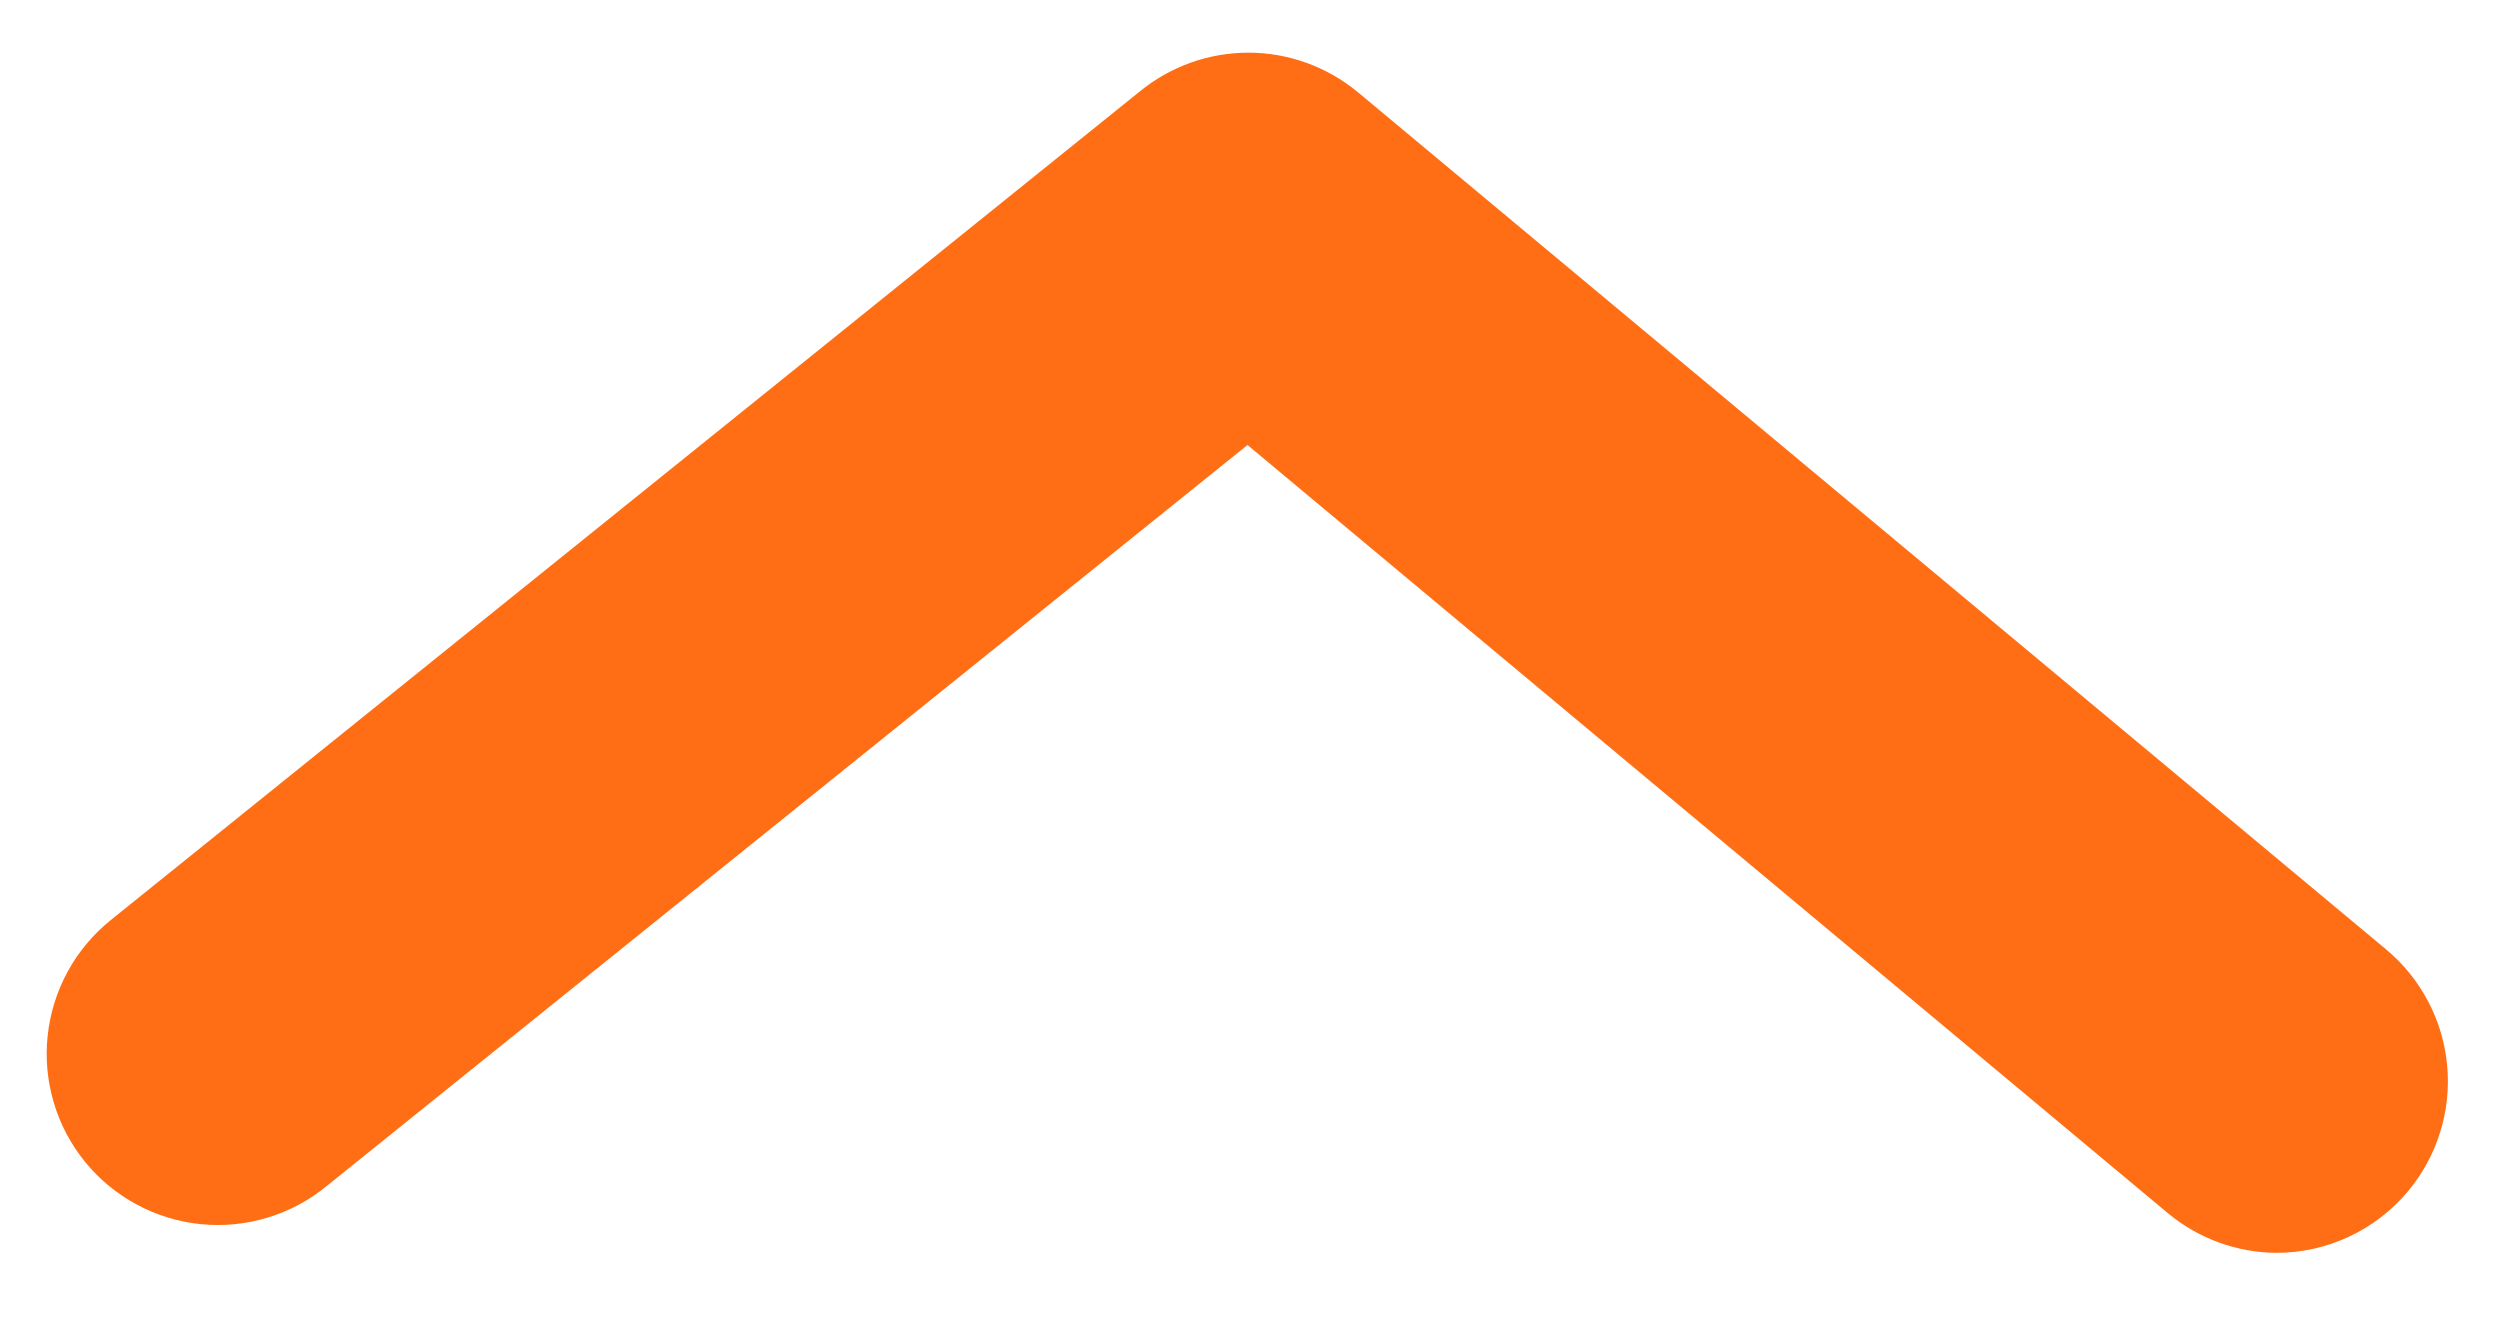 <svg width="30" height="16" viewBox="0 0 30 16" fill="none" xmlns="http://www.w3.org/2000/svg">
<path d="M3.922 14.231L14.97 5.34L26.018 14.561C26.383 14.863 26.84 15.03 27.314 15.034C27.616 15.035 27.915 14.968 28.189 14.84C28.462 14.712 28.705 14.525 28.898 14.293C29.071 14.085 29.202 13.845 29.282 13.586C29.363 13.328 29.391 13.056 29.366 12.787C29.341 12.517 29.264 12.255 29.137 12.016C29.011 11.776 28.839 11.564 28.631 11.391L16.287 1.1C15.918 0.798 15.457 0.632 14.98 0.632C14.504 0.632 14.042 0.798 13.674 1.1L1.329 11.041C1.118 11.211 0.942 11.421 0.812 11.659C0.682 11.897 0.601 12.158 0.572 12.428C0.543 12.698 0.568 12.97 0.645 13.23C0.722 13.491 0.85 13.733 1.021 13.943C1.192 14.153 1.403 14.327 1.642 14.455C1.88 14.584 2.142 14.663 2.411 14.69C2.681 14.717 2.953 14.69 3.212 14.611C3.471 14.533 3.713 14.403 3.922 14.231Z" fill="#FF6E14"/>
</svg>


